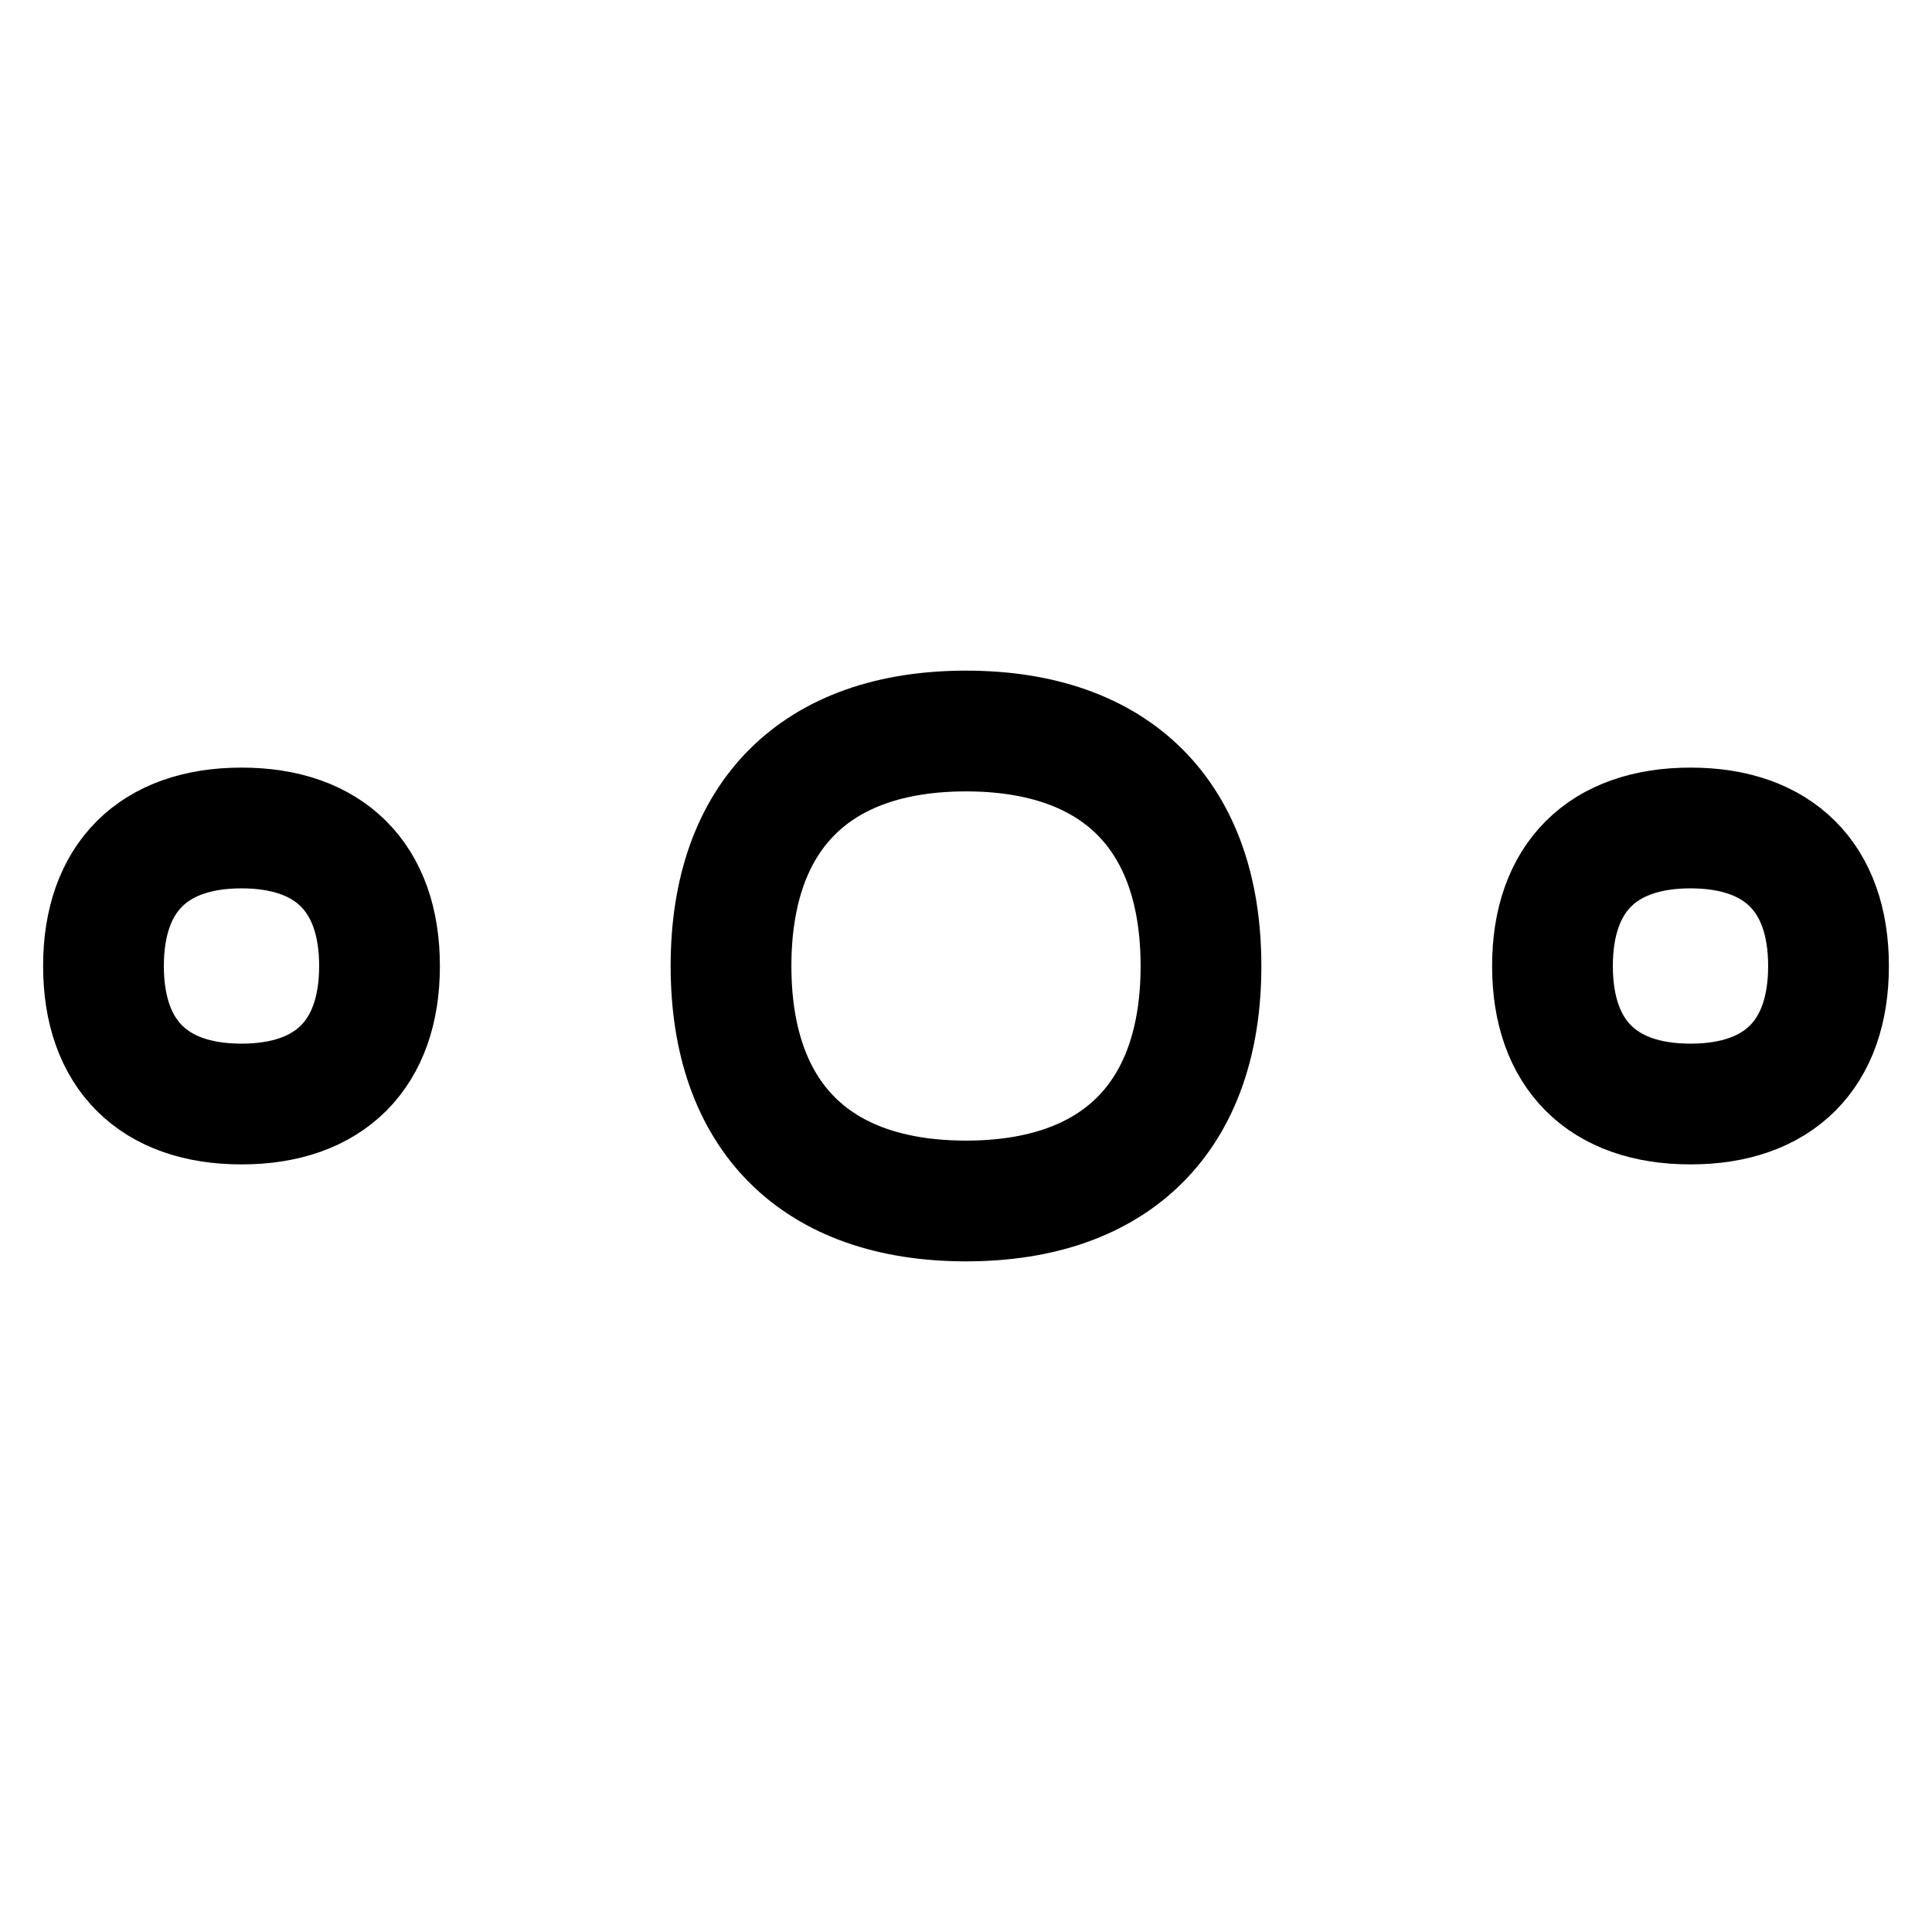 <svg fill="none" xmlns="http://www.w3.org/2000/svg" viewBox="0 0 16 16"><path d="M8 9.946c1.246 0 1.946-.7 1.946-1.946S9.246 6.054 8 6.054 6.054 6.754 6.054 8 6.754 9.946 8 9.946zM14 9.143c.732 0 1.143-.412 1.143-1.143 0-.731-.412-1.143-1.143-1.143-.731 0-1.143.412-1.143 1.143 0 .731.412 1.143 1.143 1.143zM2 9.143c.731 0 1.143-.412 1.143-1.143 0-.731-.412-1.143-1.143-1.143C1.269 6.857.857 7.27.857 8c0 .731.412 1.143 1.143 1.143z" stroke="currentColor" stroke-linecap="round" stroke-linejoin="round"/></svg>